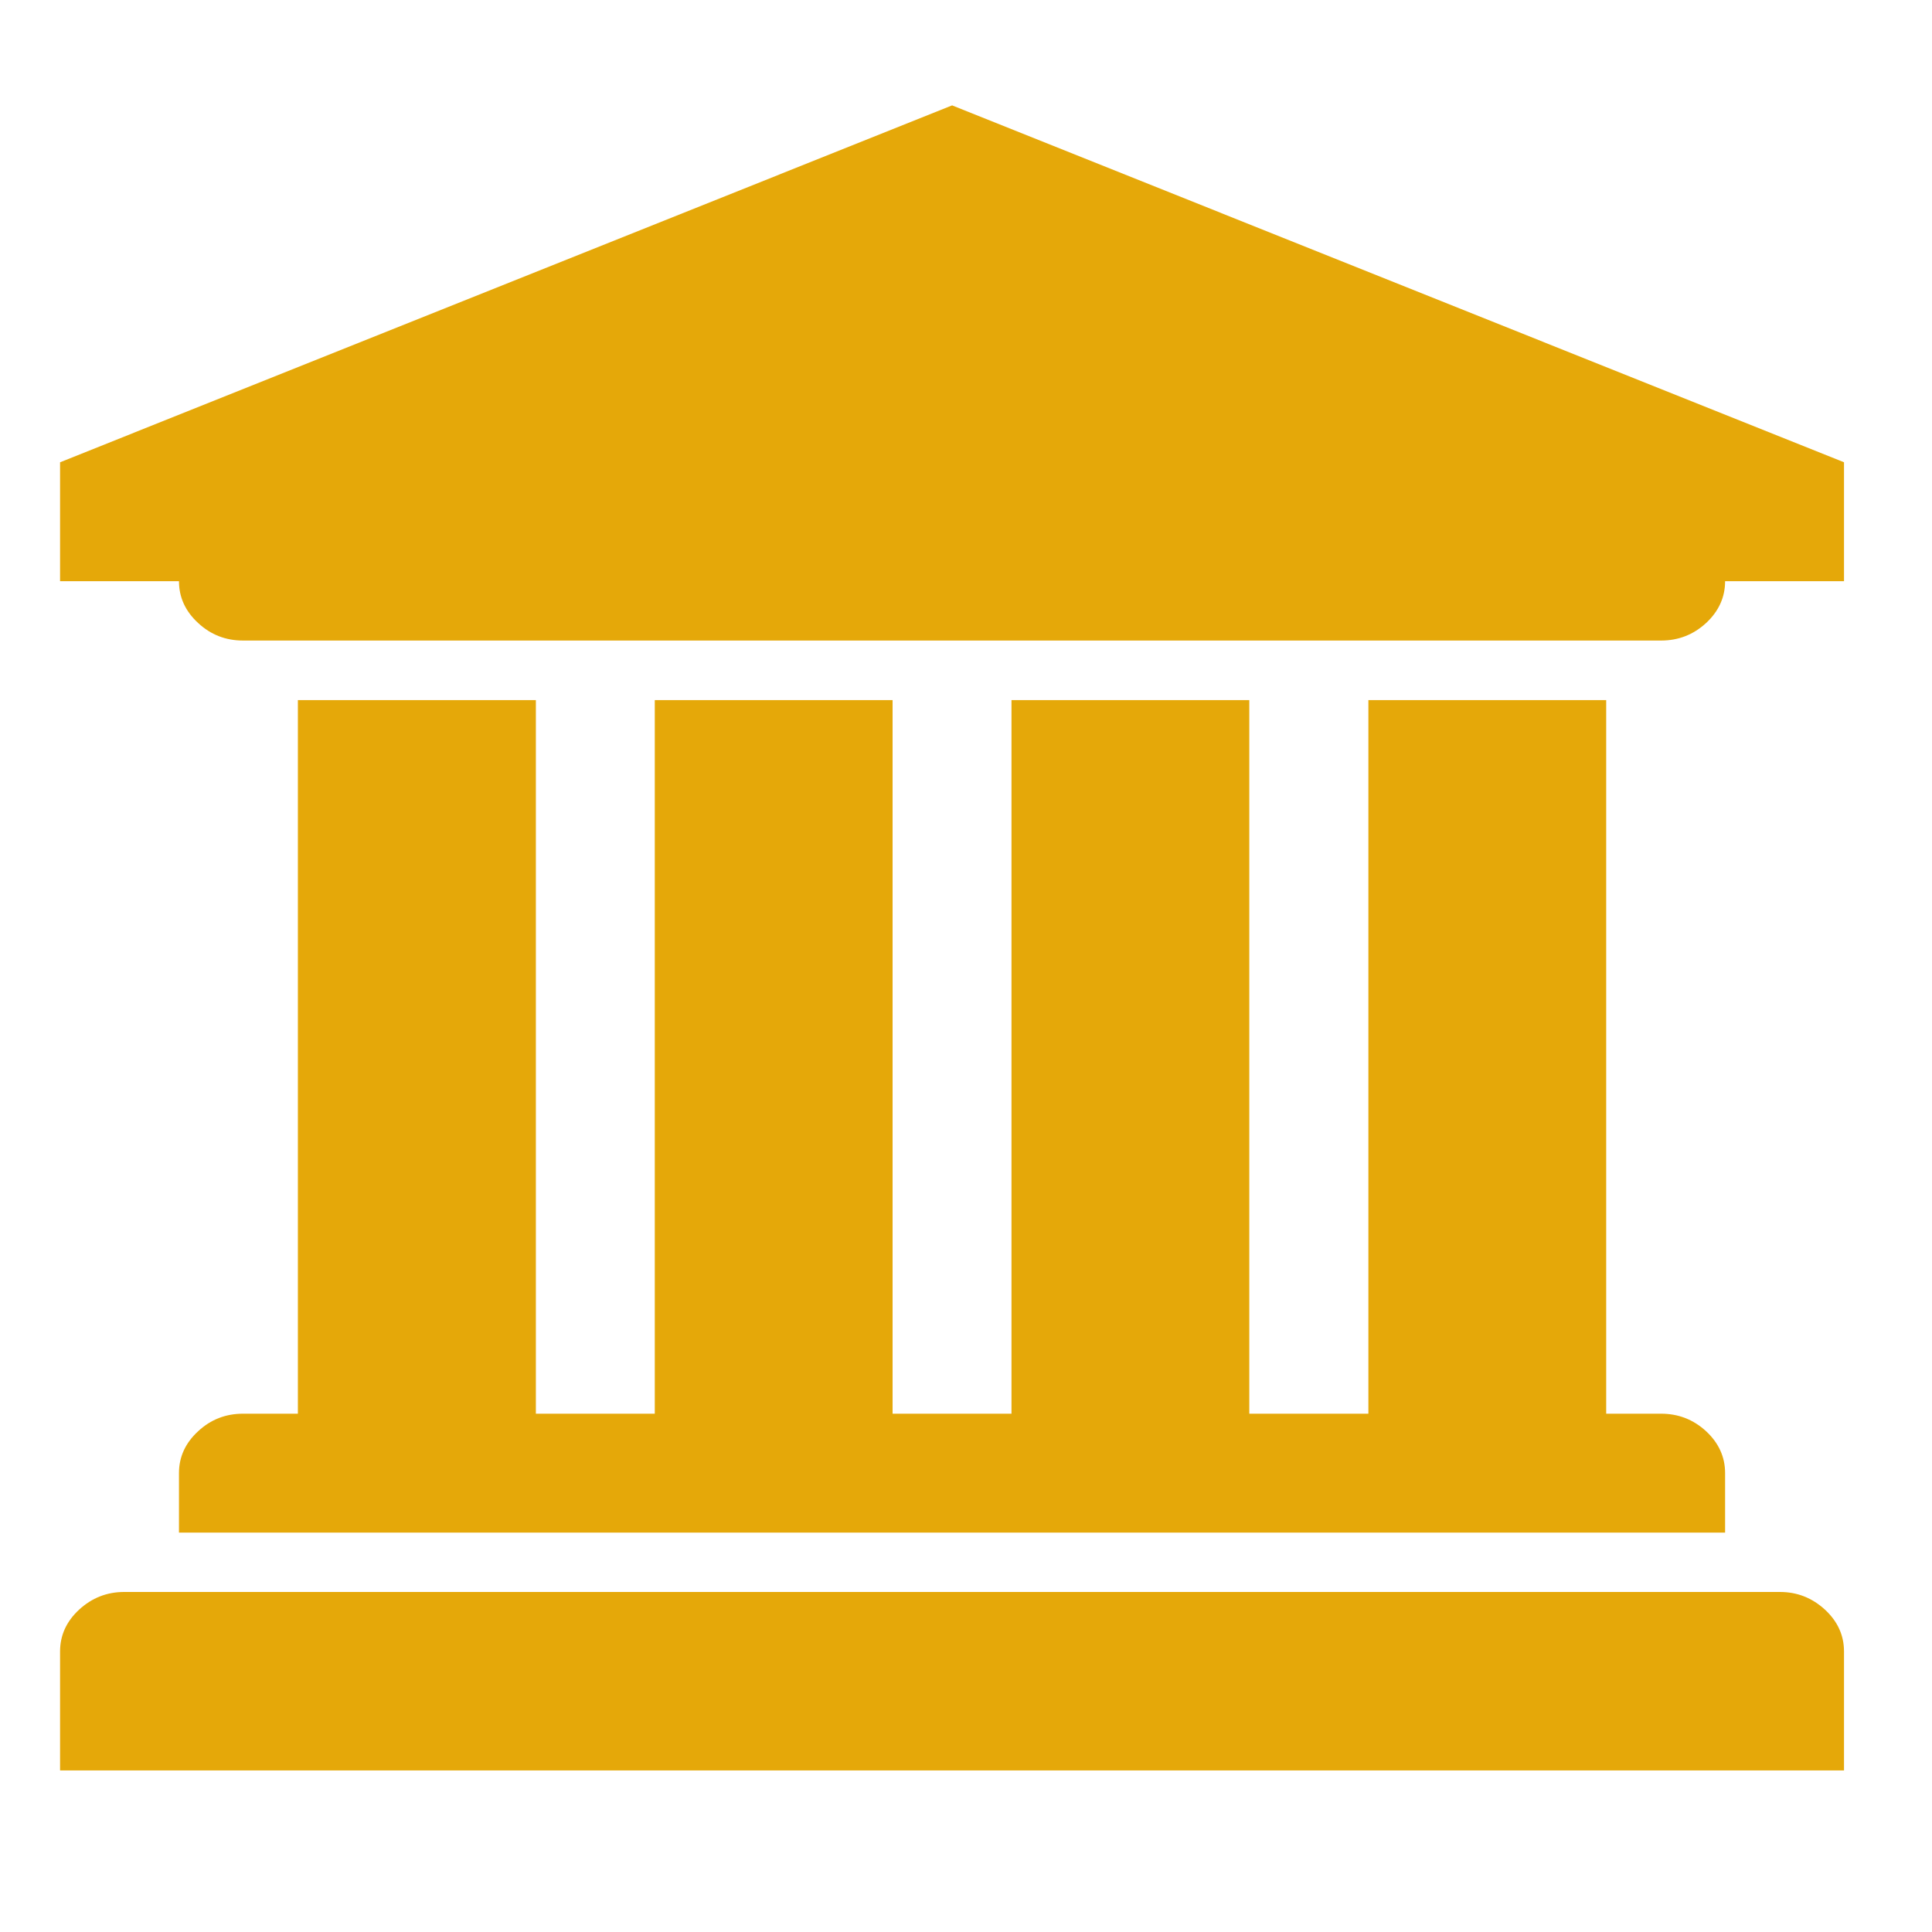 <svg width="11" height="11" viewBox="0 0 11 11" fill="none" xmlns="http://www.w3.org/2000/svg">
<path d="M5.421 0.6L10.499 2.632V3.309H9.822C9.822 3.4 9.786 3.48 9.714 3.547C9.641 3.614 9.556 3.647 9.457 3.647H1.384C1.285 3.647 1.2 3.614 1.128 3.547C1.055 3.48 1.019 3.4 1.019 3.309H0.342V2.632L5.421 0.6ZM1.696 3.986H3.051V8.049H3.728V3.986H5.082V8.049H5.759V3.986H7.113V8.049H7.791V3.986H9.145V8.049H9.457C9.556 8.049 9.641 8.082 9.714 8.149C9.786 8.216 9.822 8.296 9.822 8.387V8.726H1.019V8.387C1.019 8.296 1.055 8.216 1.128 8.149C1.2 8.082 1.285 8.049 1.384 8.049H1.696V3.986ZM10.134 9.064C10.233 9.064 10.318 9.098 10.391 9.165C10.463 9.232 10.499 9.311 10.499 9.403V10.08H0.342V9.403C0.342 9.311 0.378 9.232 0.45 9.165C0.523 9.098 0.608 9.064 0.707 9.064H10.134Z" fill="#E5A809"/>
</svg>
